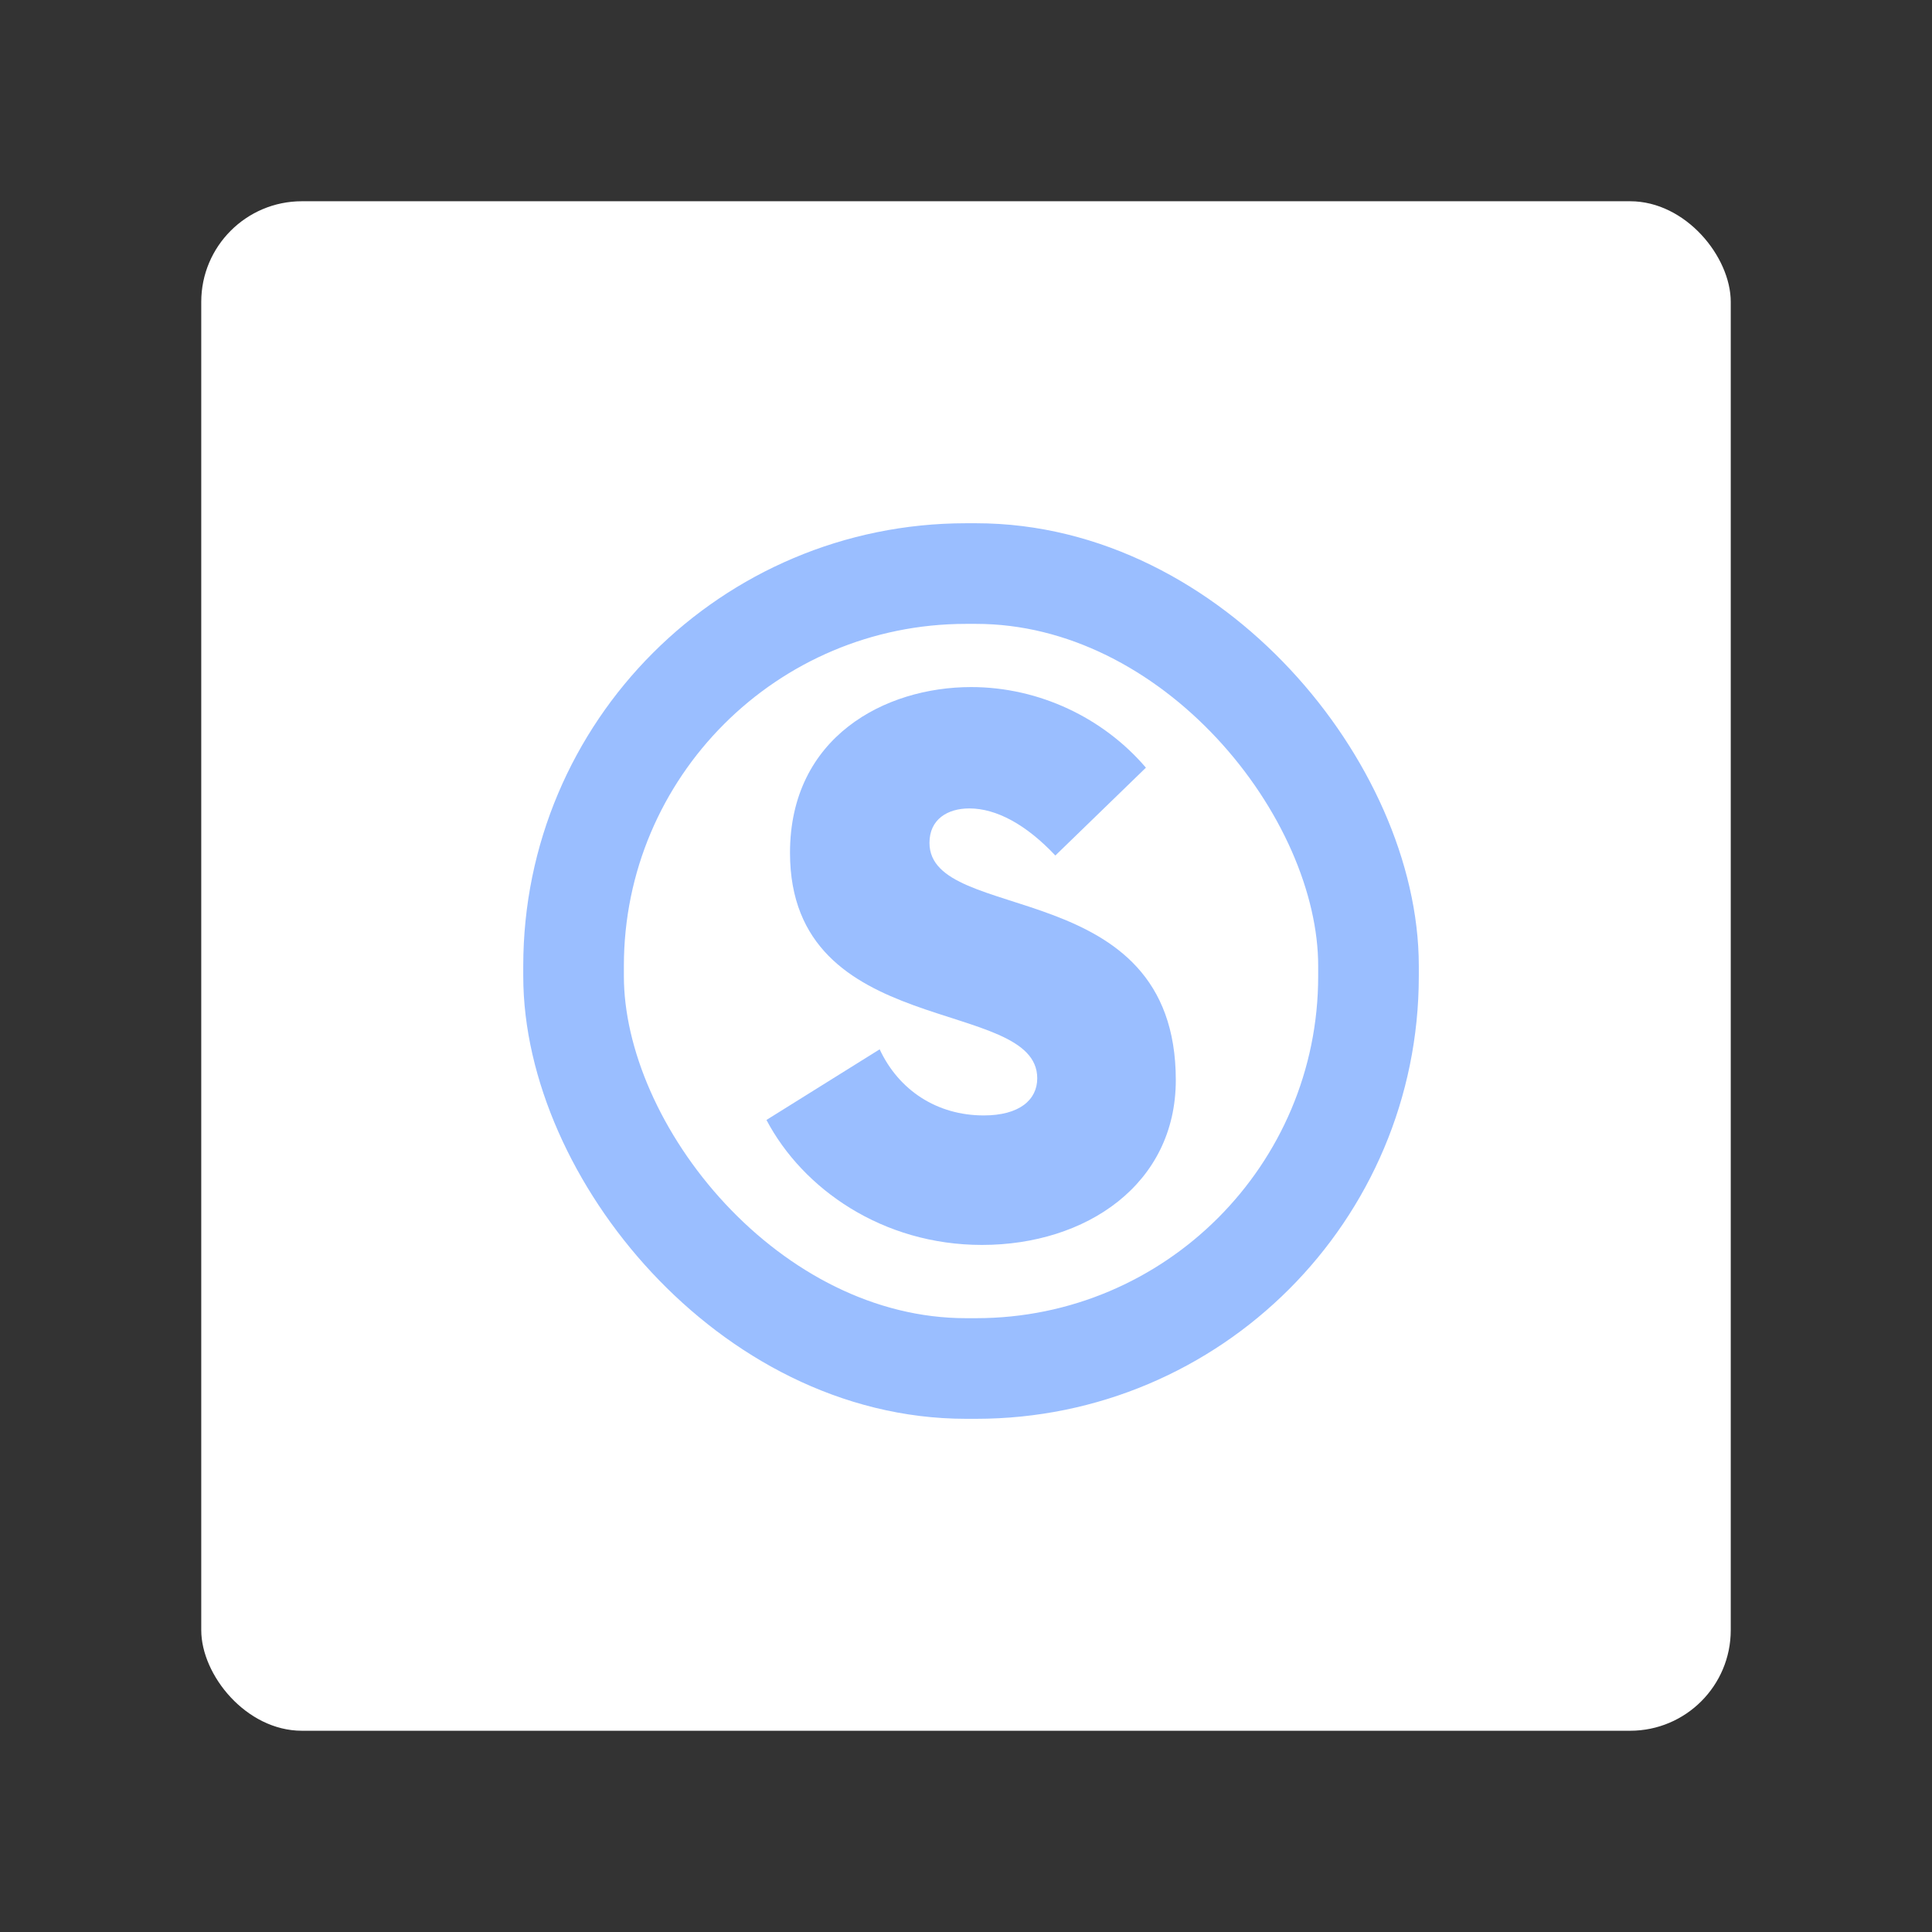 <svg xmlns="http://www.w3.org/2000/svg" width="192" height="192" fill="none"><rect width="100%" height="100%" fill="#333333" stroke="none"/><rect width="152" height="152" x="20" y="20" fill="#fff" rx="10"/><rect width="79" height="79" x="57" y="57" stroke="#9ABEFF" stroke-width="10" rx="39"/><path fill="#9ABEFF" d="M97.59 123.72c10.35 0 19.26-6.03 19.26-16.38 0-20.52-24.48-15.39-24.48-23.58 0-2.34 1.8-3.42 3.96-3.42 2.7 0 5.67 1.62 8.55 4.68l9-8.73c-4.23-4.95-10.62-8.01-17.37-8.01-8.55 0-18 4.95-18 16.47 0 18.72 24.57 14.22 24.57 22.41 0 2.16-1.8 3.69-5.31 3.69-4.68 0-8.46-2.52-10.35-6.57l-11.25 7.02c3.6 6.84 11.52 12.42 21.42 12.42Z"/></svg>
